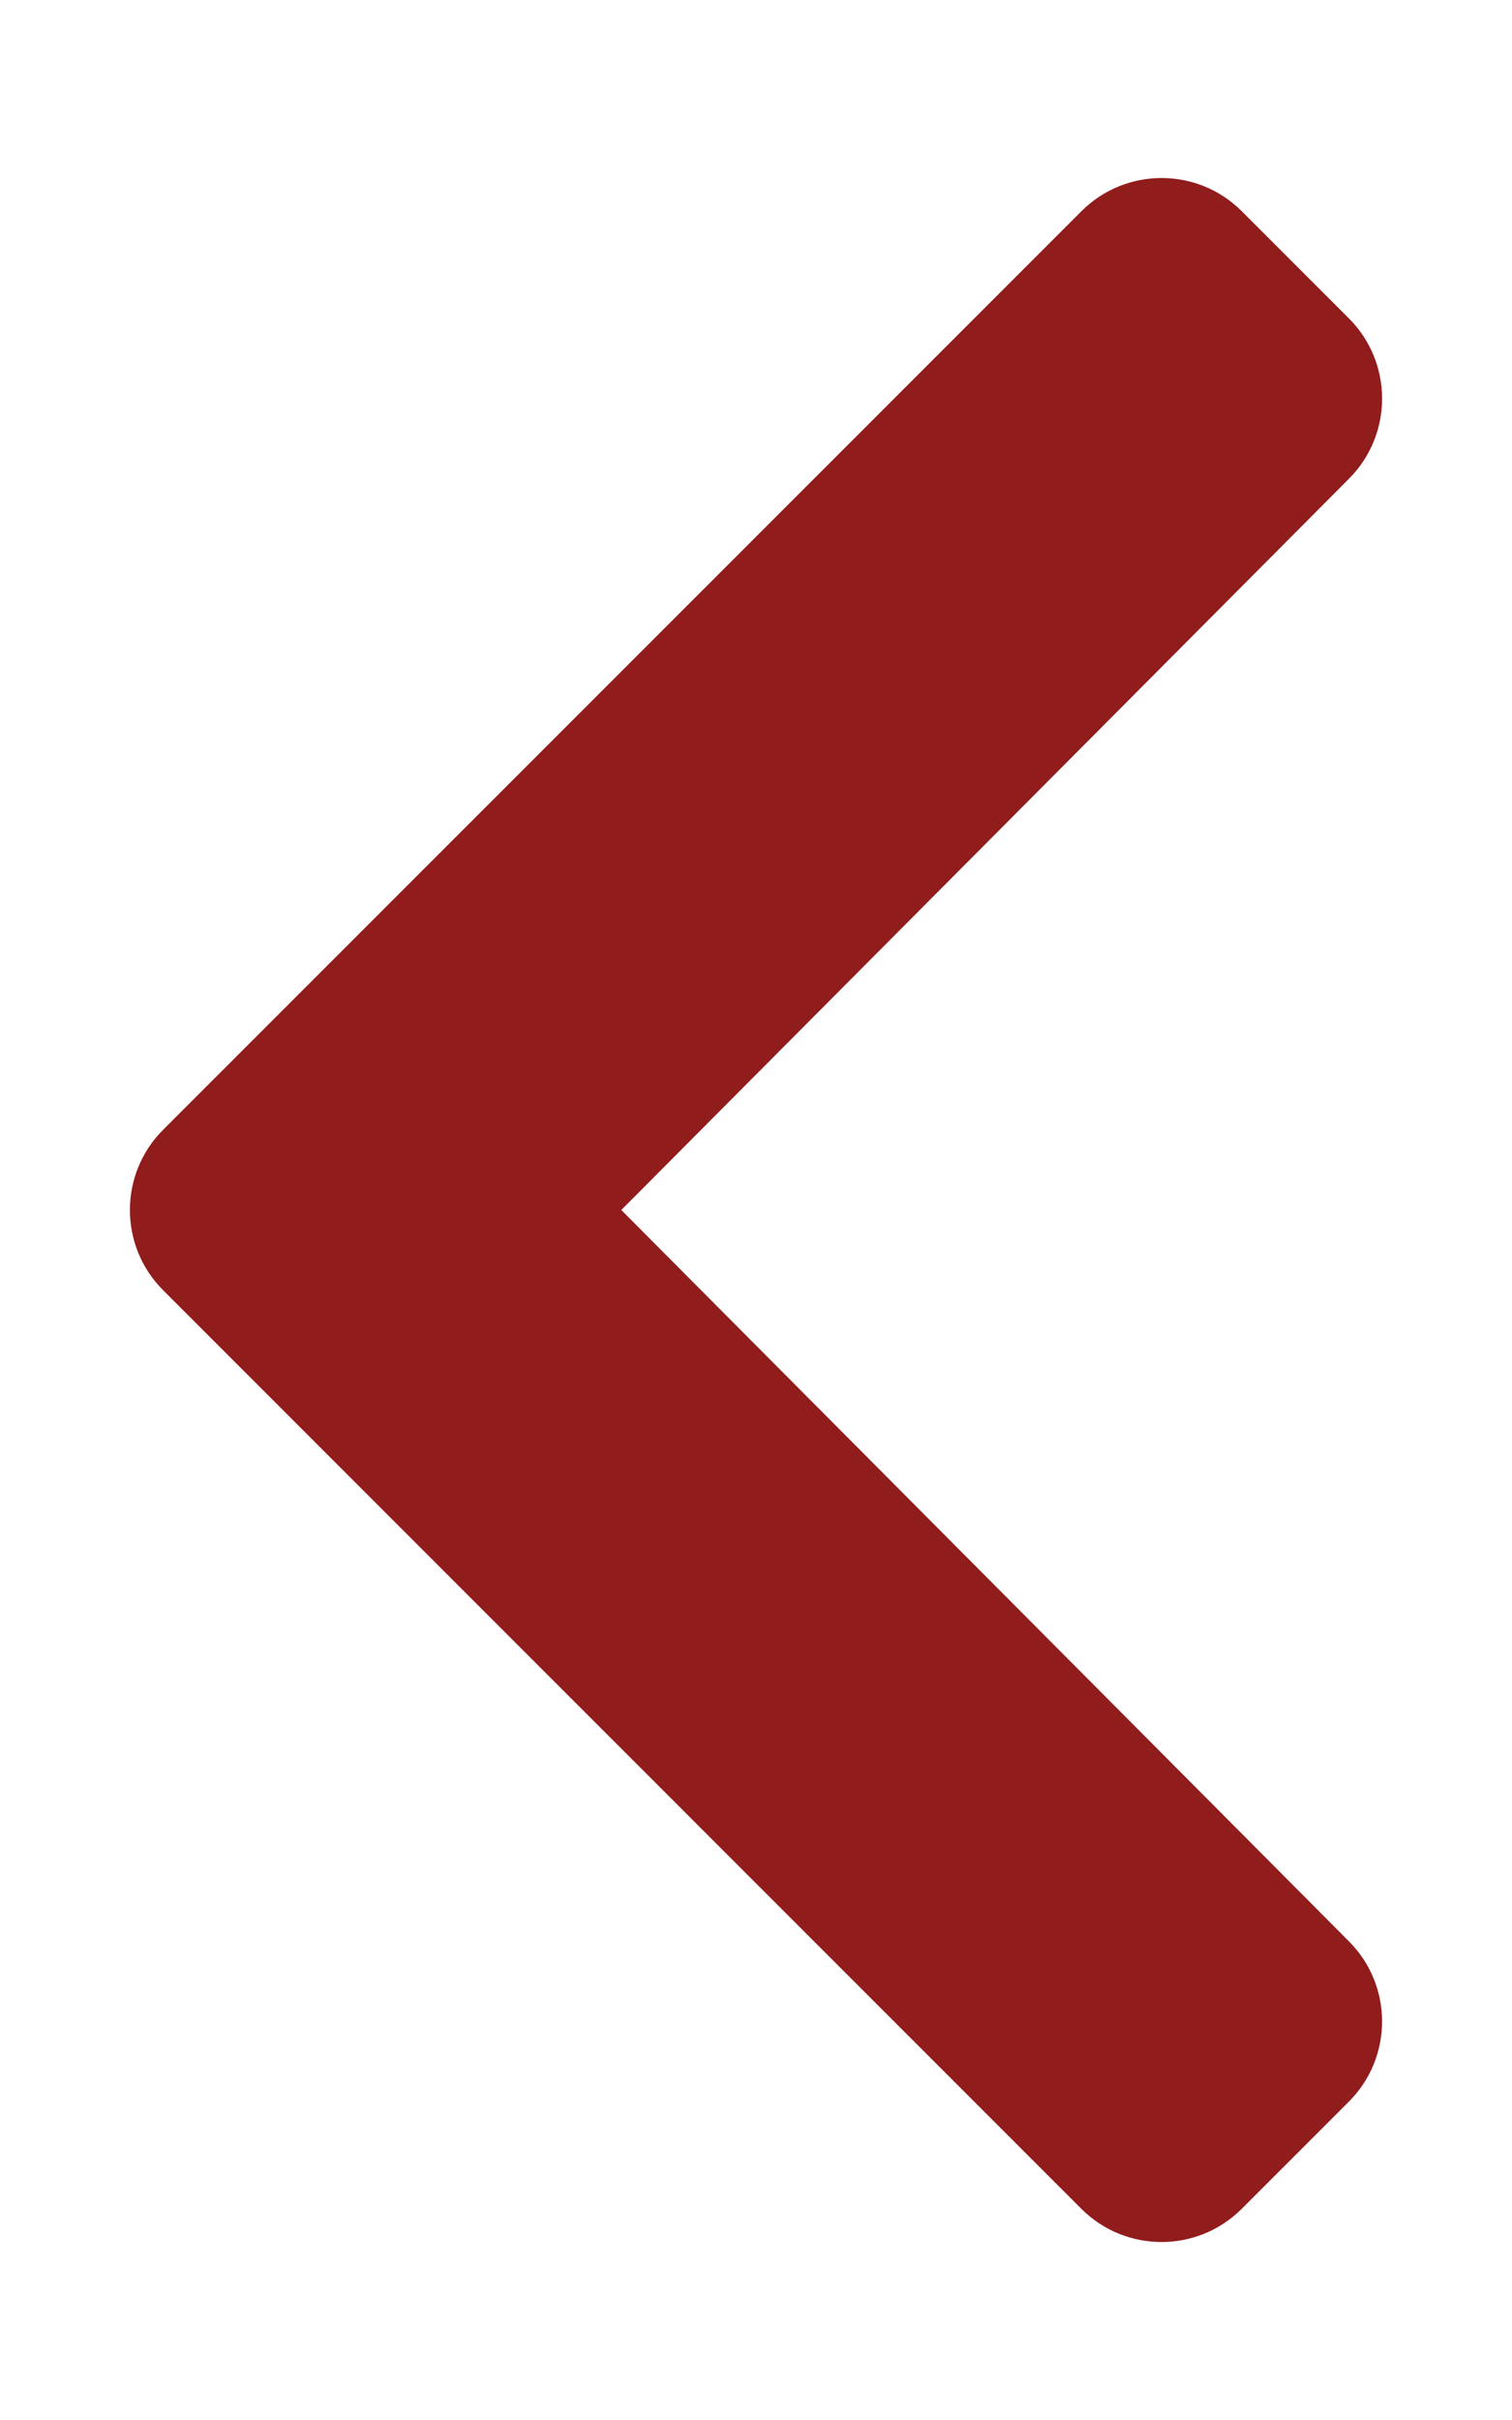 <svg  aria-hidden="true" focusable="false" data-prefix="fas" data-icon="chevron-left" class="svg-inline--fa fa-chevron-left fa-w-10" role="button" xmlns="http://www.w3.org/2000/svg" viewBox="0 0 320 512">
<path fill="#911c1c" d="M34.52 239.03L228.87 44.69c9.37-9.37 24.57-9.37 33.94 0l22.67 22.67c9.36 9.36 9.37 24.52.04 33.9L131.49 256l154.02 154.75c9.34 9.38 9.32 24.54-.04 33.9l-22.67 22.67c-9.37 9.37-24.57 9.37-33.94 0L34.52 272.97c-9.37-9.37-9.37-24.57 0-33.94z">
</path>
</svg>
